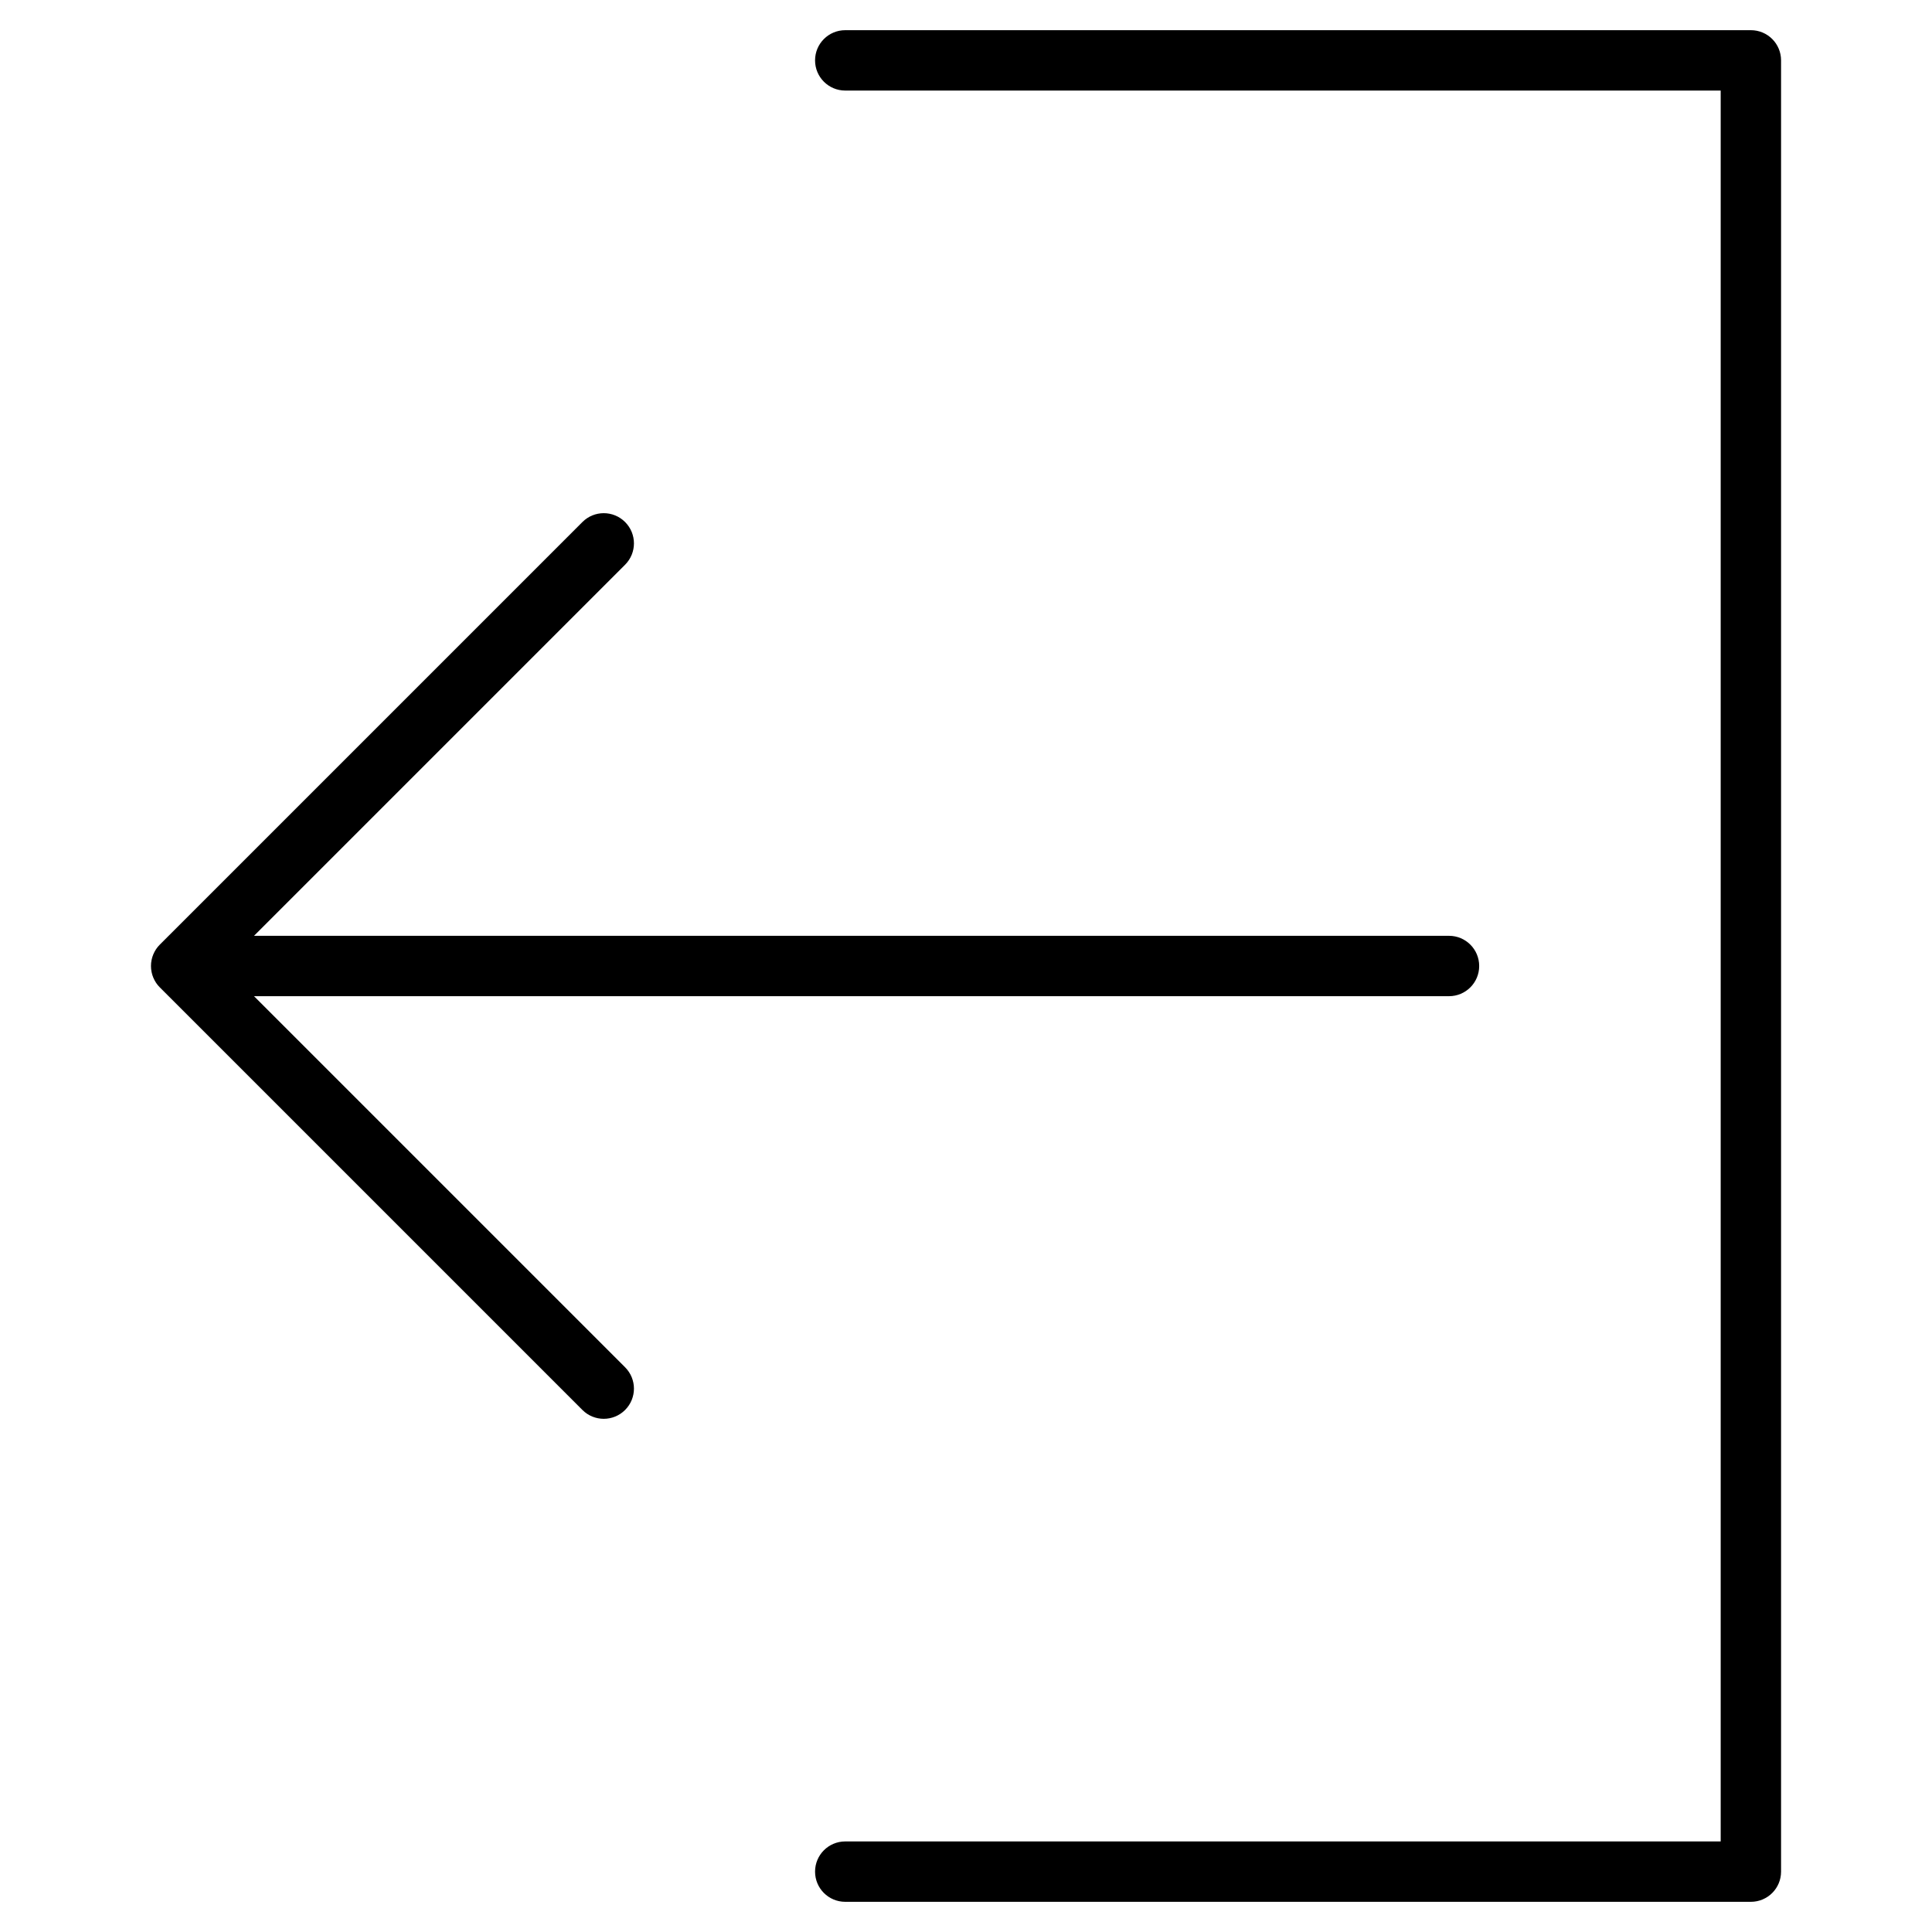 <?xml version="1.0" encoding="utf-8"?>
<!-- Generator: Adobe Illustrator 19.2.1, SVG Export Plug-In . SVG Version: 6.00 Build 0)  -->
<!DOCTYPE svg PUBLIC "-//W3C//DTD SVG 1.1//EN" "http://www.w3.org/Graphics/SVG/1.1/DTD/svg11.dtd">
<svg version="1.1" id="Layer_1" xmlns="http://www.w3.org/2000/svg" xmlns:xlink="http://www.w3.org/1999/xlink" x="0px" y="0px"
	 width="64px" height="64px" viewBox="0 0 64 64" enable-background="new 0 0 64 64" xml:space="preserve">
<path d="M20.707,17.293c-0.391-0.391-1.023-0.391-1.414,0L5.294,31.292c-0.093,0.092-0.166,0.203-0.217,0.326
	c-0.101,0.244-0.101,0.52,0,0.764c0.051,0.123,0.124,0.234,0.217,0.326l13.999,13.999C19.488,46.902,19.744,47,20,47
	s0.512-0.098,0.707-0.293c0.391-0.391,0.391-1.023,0-1.414L8.414,33H48c0.553,0,1-0.447,1-1s-0.447-1-1-1H8.414l12.293-12.293
	C21.098,18.316,21.098,17.684,20.707,17.293z"/>
<path d="M59,62V2c0-0.553-0.447-1-1-1H28c-0.553,0-1,0.447-1,1s0.447,1,1,1h29v58H28c-0.553,0-1,0.447-1,1s0.447,1,1,1h30
	C58.553,63,59,62.553,59,62z"/>
</svg>
